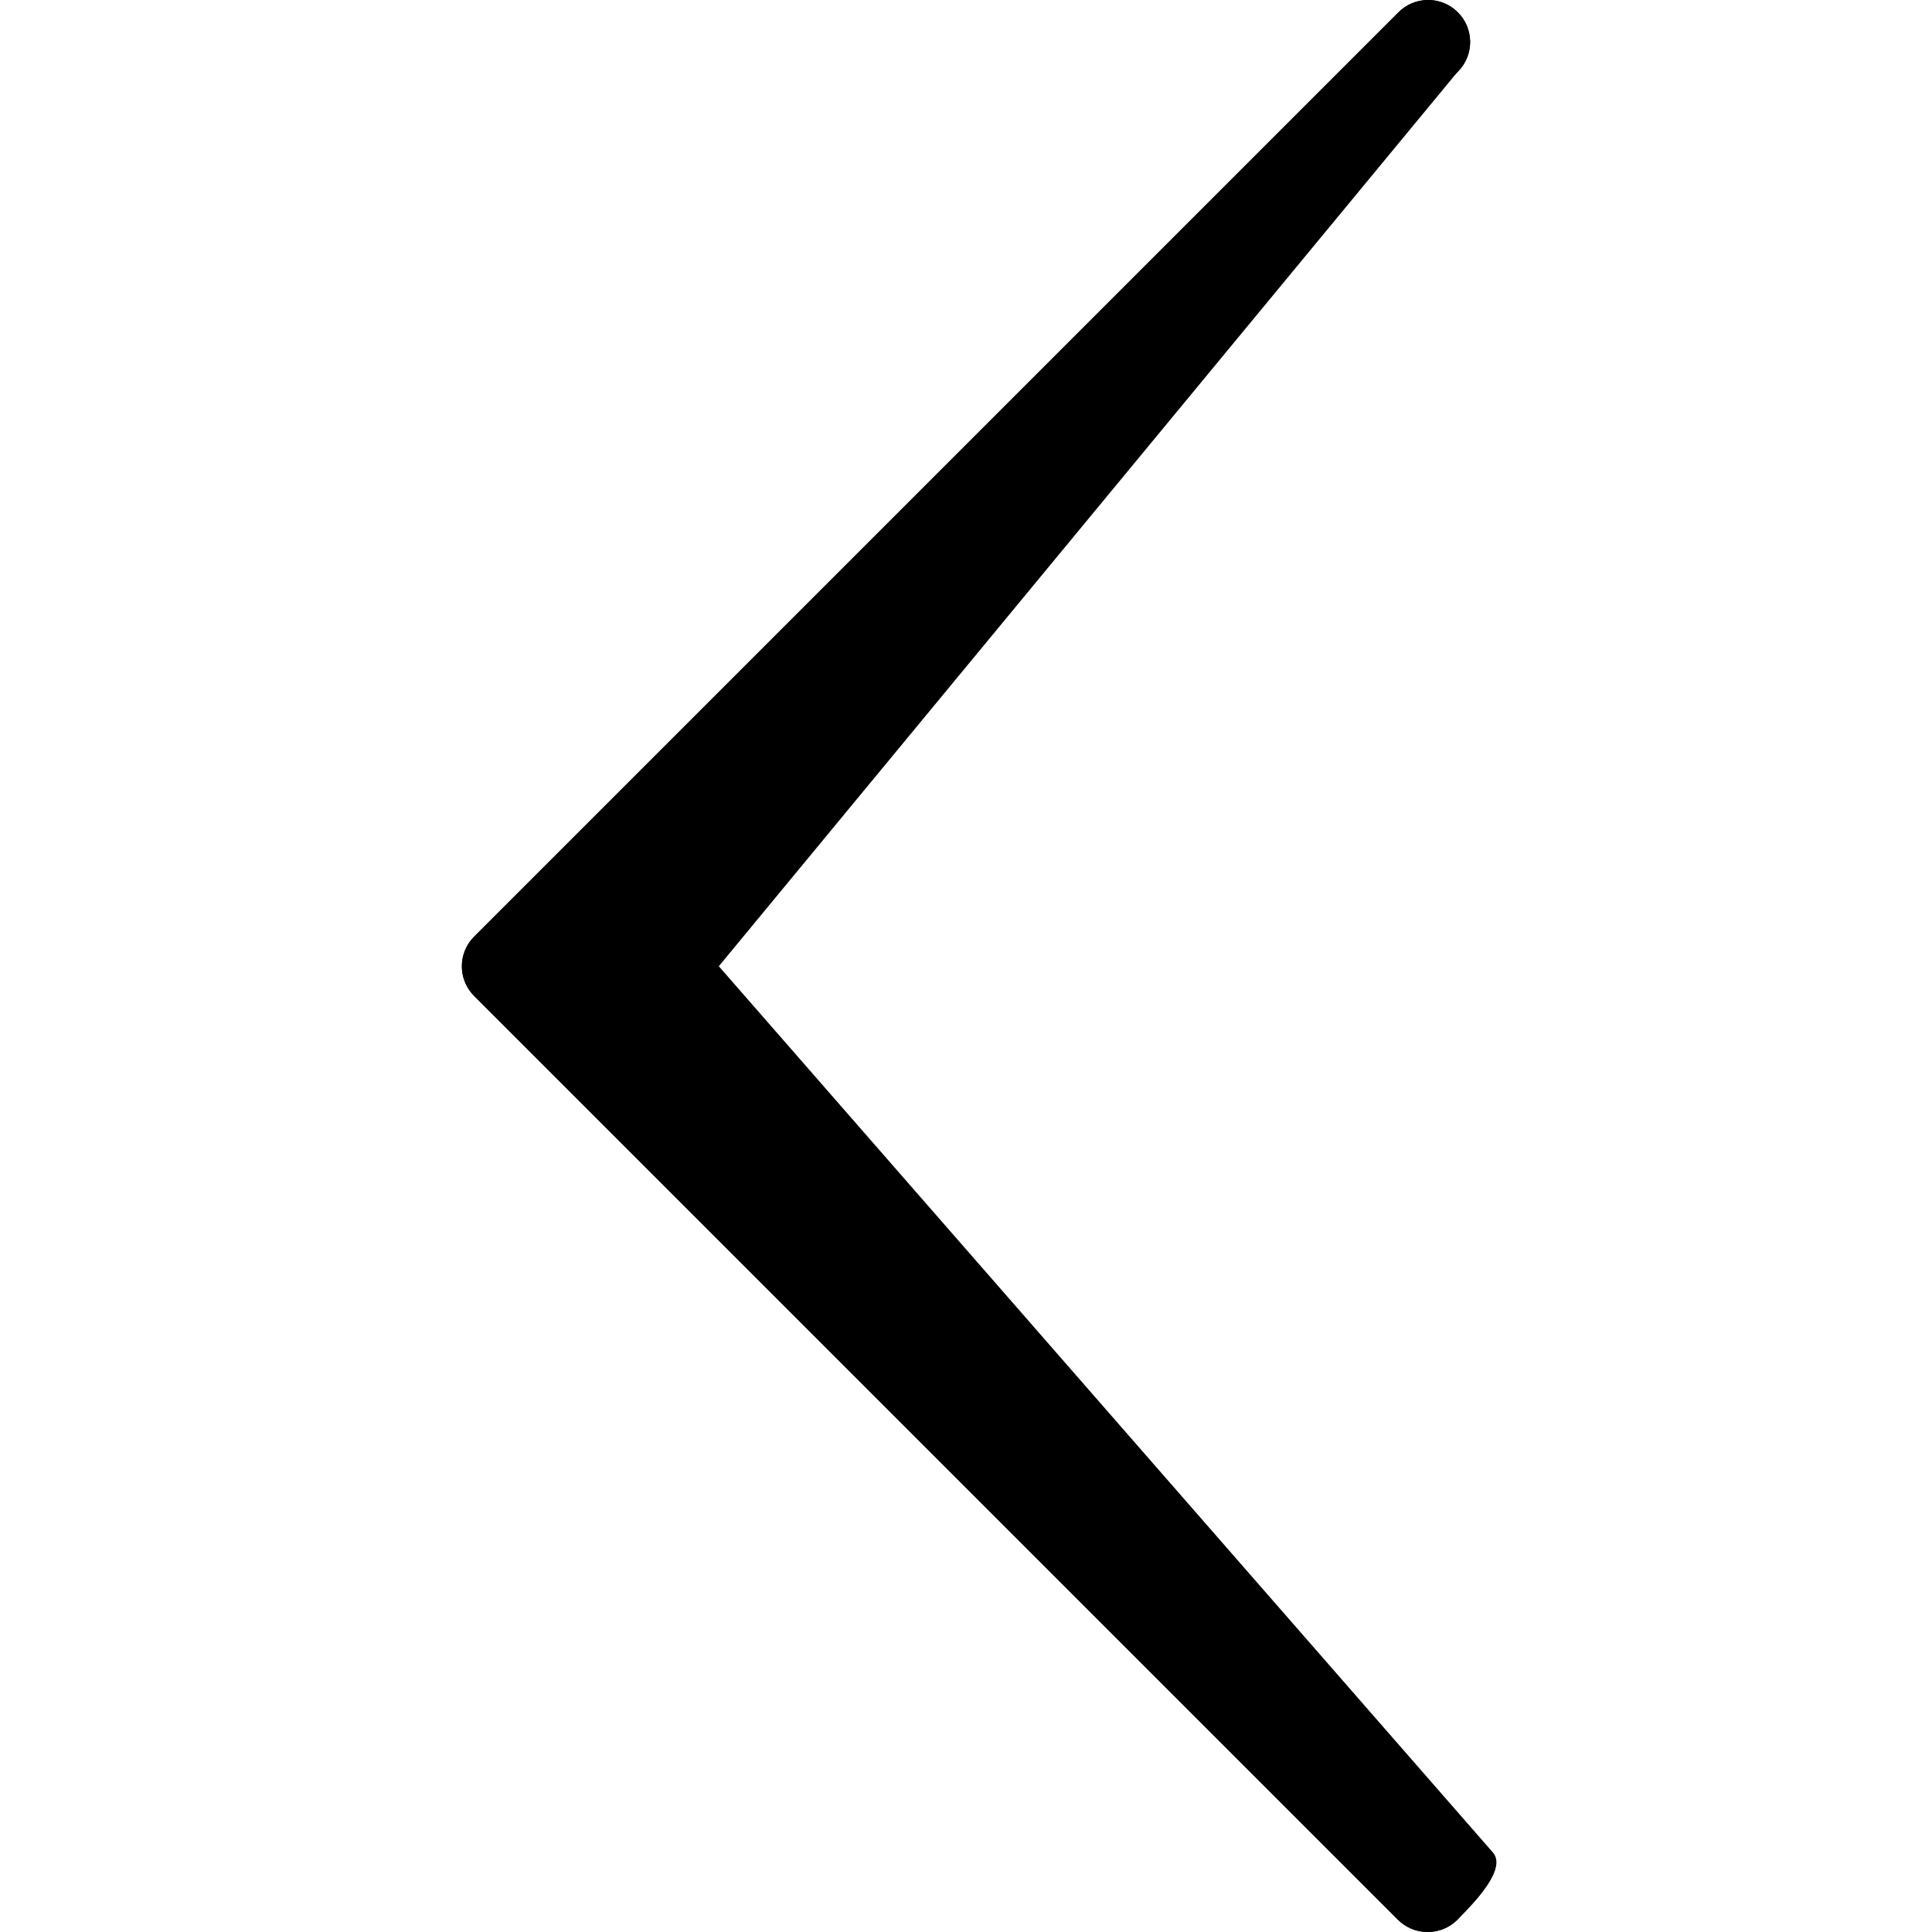 <?xml version="1.0" encoding="UTF-8" standalone="no"?>
<!-- Generator: Adobe Illustrator 19.0.0, SVG Export Plug-In . SVG Version: 6.00 Build 0)  -->

<svg
   xmlns:dc="http://purl.org/dc/elements/1.1/"
   xmlns:cc="http://creativecommons.org/ns#"
   xmlns:rdf="http://www.w3.org/1999/02/22-rdf-syntax-ns#"
   xmlns:svg="http://www.w3.org/2000/svg"
   xmlns="http://www.w3.org/2000/svg"
   xmlns:sodipodi="http://sodipodi.sourceforge.net/DTD/sodipodi-0.dtd"
   xmlns:inkscape="http://www.inkscape.org/namespaces/inkscape"
   version="1.1"
   id="Capa_1"
   x="0px"
   y="0px"
   viewBox="0 0 490.787 490.787"
   style="enable-background:new 0 0 490.787 490.787;"
   xml:space="preserve"
   sodipodi:docname="left-arrow.svg"
   inkscape:version="0.92.4 (5da689c313, 2019-01-14)"><defs
   id="defs39" /><sodipodi:namedview
   pagecolor="#ffffff"
   bordercolor="#666666"
   borderopacity="1"
   objecttolerance="10"
   gridtolerance="10"
   guidetolerance="10"
   inkscape:pageopacity="0"
   inkscape:pageshadow="2"
   inkscape:window-width="1920"
   inkscape:window-height="1017"
   id="namedview37"
   showgrid="false"
   inkscape:zoom="1.3600784"
   inkscape:cx="441.56188"
   inkscape:cy="230.50788"
   inkscape:window-x="-8"
   inkscape:window-y="-8"
   inkscape:window-maximized="1"
   inkscape:current-layer="Capa_1" />
<path
   style="fill:#000000"
   d="m 362.671,490.787 c -2.831,0.005 -5.548,-1.115 -7.552,-3.115 L 120.452,253.006 c -4.164,-4.165 -4.164,-10.917 0,-15.083 L 355.119,3.256 c 4.093,-4.237 10.845,-4.354 15.083,-0.262 4.237,4.093 4.354,10.845 0.262,15.083 -0.086,0.089 -0.173,0.176 -0.262,0.262 L 182.6,245.454 379.046,470.363 c 4.171,4.16 -4.644,13.12 -8.804,17.291 -2.006,2.01 -4.731,3.138 -7.571,3.133 z"
   id="path2"
   inkscape:connector-curvature="0"
   sodipodi:nodetypes="cccccccccccc" />
<path
   d="m 362.671,490.787 c -2.831,0.005 -5.548,-1.115 -7.552,-3.115 L 120.452,253.006 c -4.164,-4.165 -4.164,-10.917 0,-15.083 L 355.119,3.256 c 4.093,-4.237 10.845,-4.354 15.083,-0.262 4.237,4.093 4.354,10.845 0.262,15.083 -0.086,0.089 -0.173,0.176 -0.262,0.262 L 143.087,245.454 370.223,472.569 c 4.171,4.16 4.179,10.914 0.019,15.085 -2.006,2.01 -4.731,3.138 -7.571,3.133 z"
   id="path4"
   inkscape:connector-curvature="0"
   sodipodi:nodetypes="cccccccccccc"
   style="fill:#000000" />
<g
   id="g6">
</g>
<g
   id="g8">
</g>
<g
   id="g10">
</g>
<g
   id="g12">
</g>
<g
   id="g14">
</g>
<g
   id="g16">
</g>
<g
   id="g18">
</g>
<g
   id="g20">
</g>
<g
   id="g22">
</g>
<g
   id="g24">
</g>
<g
   id="g26">
</g>
<g
   id="g28">
</g>
<g
   id="g30">
</g>
<g
   id="g32">
</g>
<g
   id="g34">
</g>
</svg>